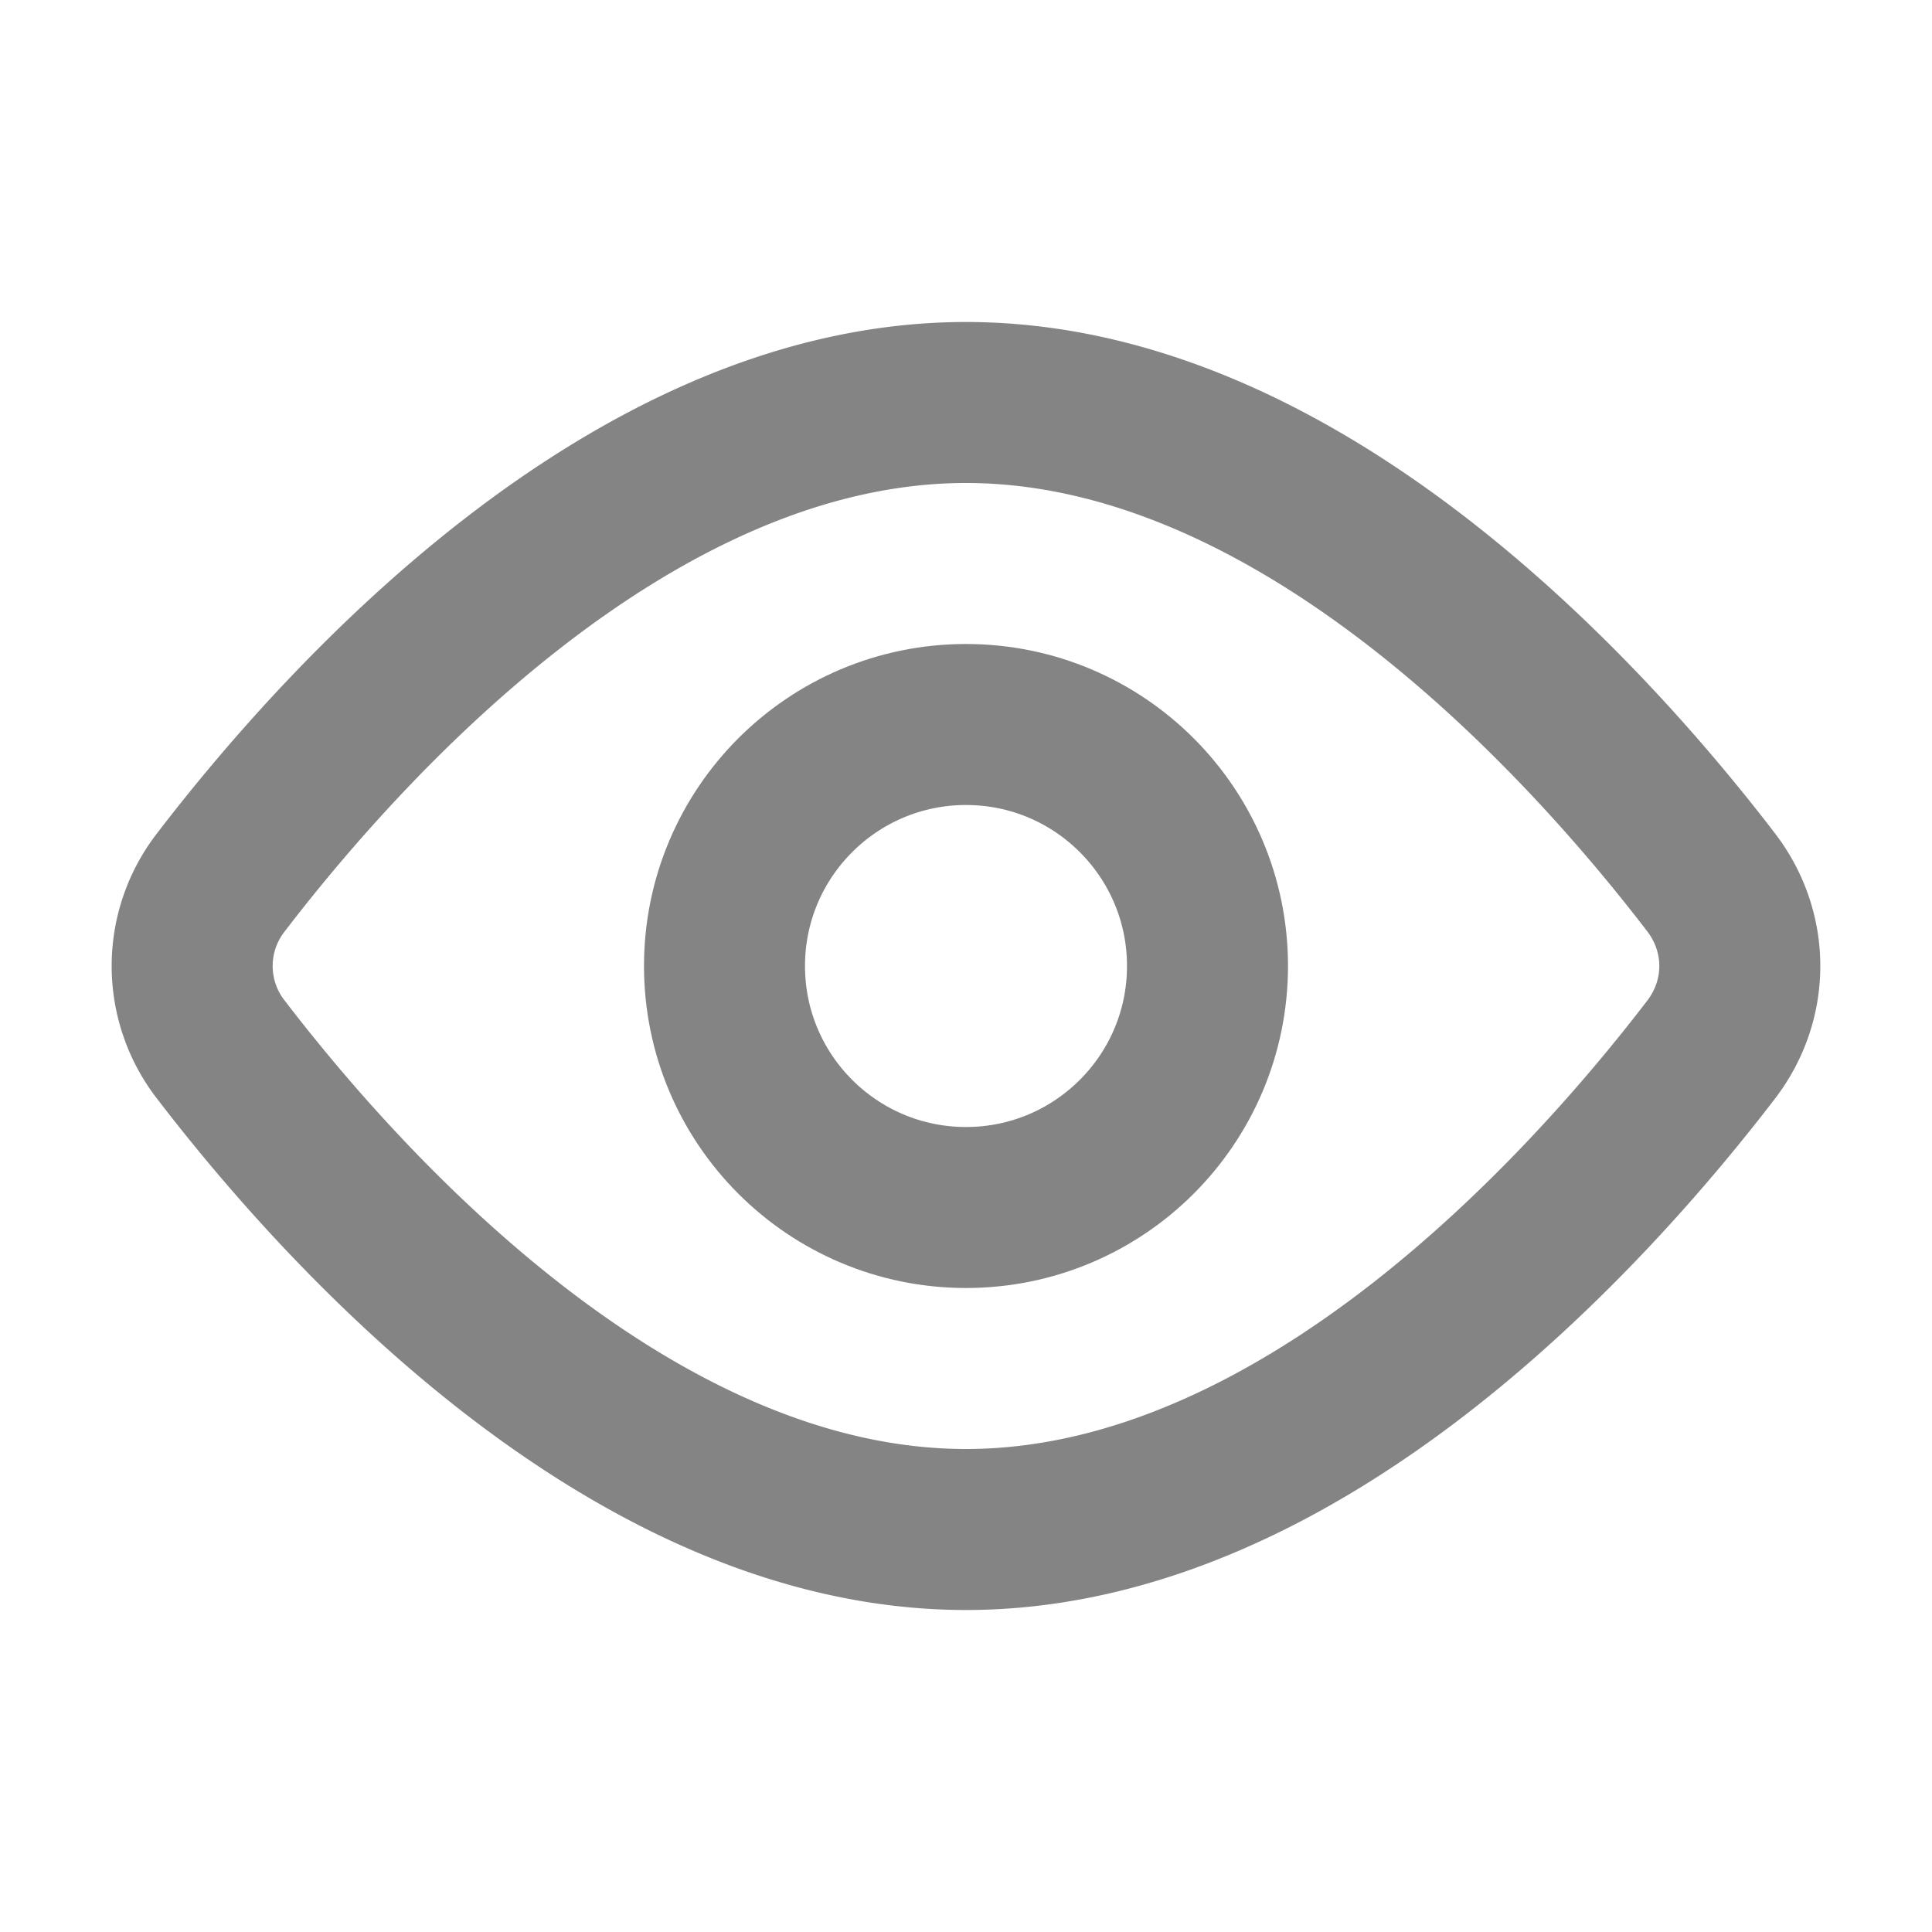<svg xmlns="http://www.w3.org/2000/svg" xmlns:xlink="http://www.w3.org/1999/xlink" width="1em" height="1em" preserveAspectRatio="xMidYMid meet" viewBox="0 0 24 24" style="-ms-transform: rotate(360deg); -webkit-transform: rotate(360deg); transform: rotate(360deg);"><g fill="none" stroke="#848484" stroke-linecap="round" stroke-linejoin="round" stroke-width="2"><path d="M21.257 10.962c.474.62.474 1.457 0 2.076C19.764 14.987 16.182 19 12 19c-4.182 0-7.764-4.013-9.257-5.962a1.692 1.692 0 0 1 0-2.076C4.236 9.013 7.818 5 12 5c4.182 0 7.764 4.013 9.257 5.962Z"/><circle cx="12" cy="12" r="3"/></g></svg>